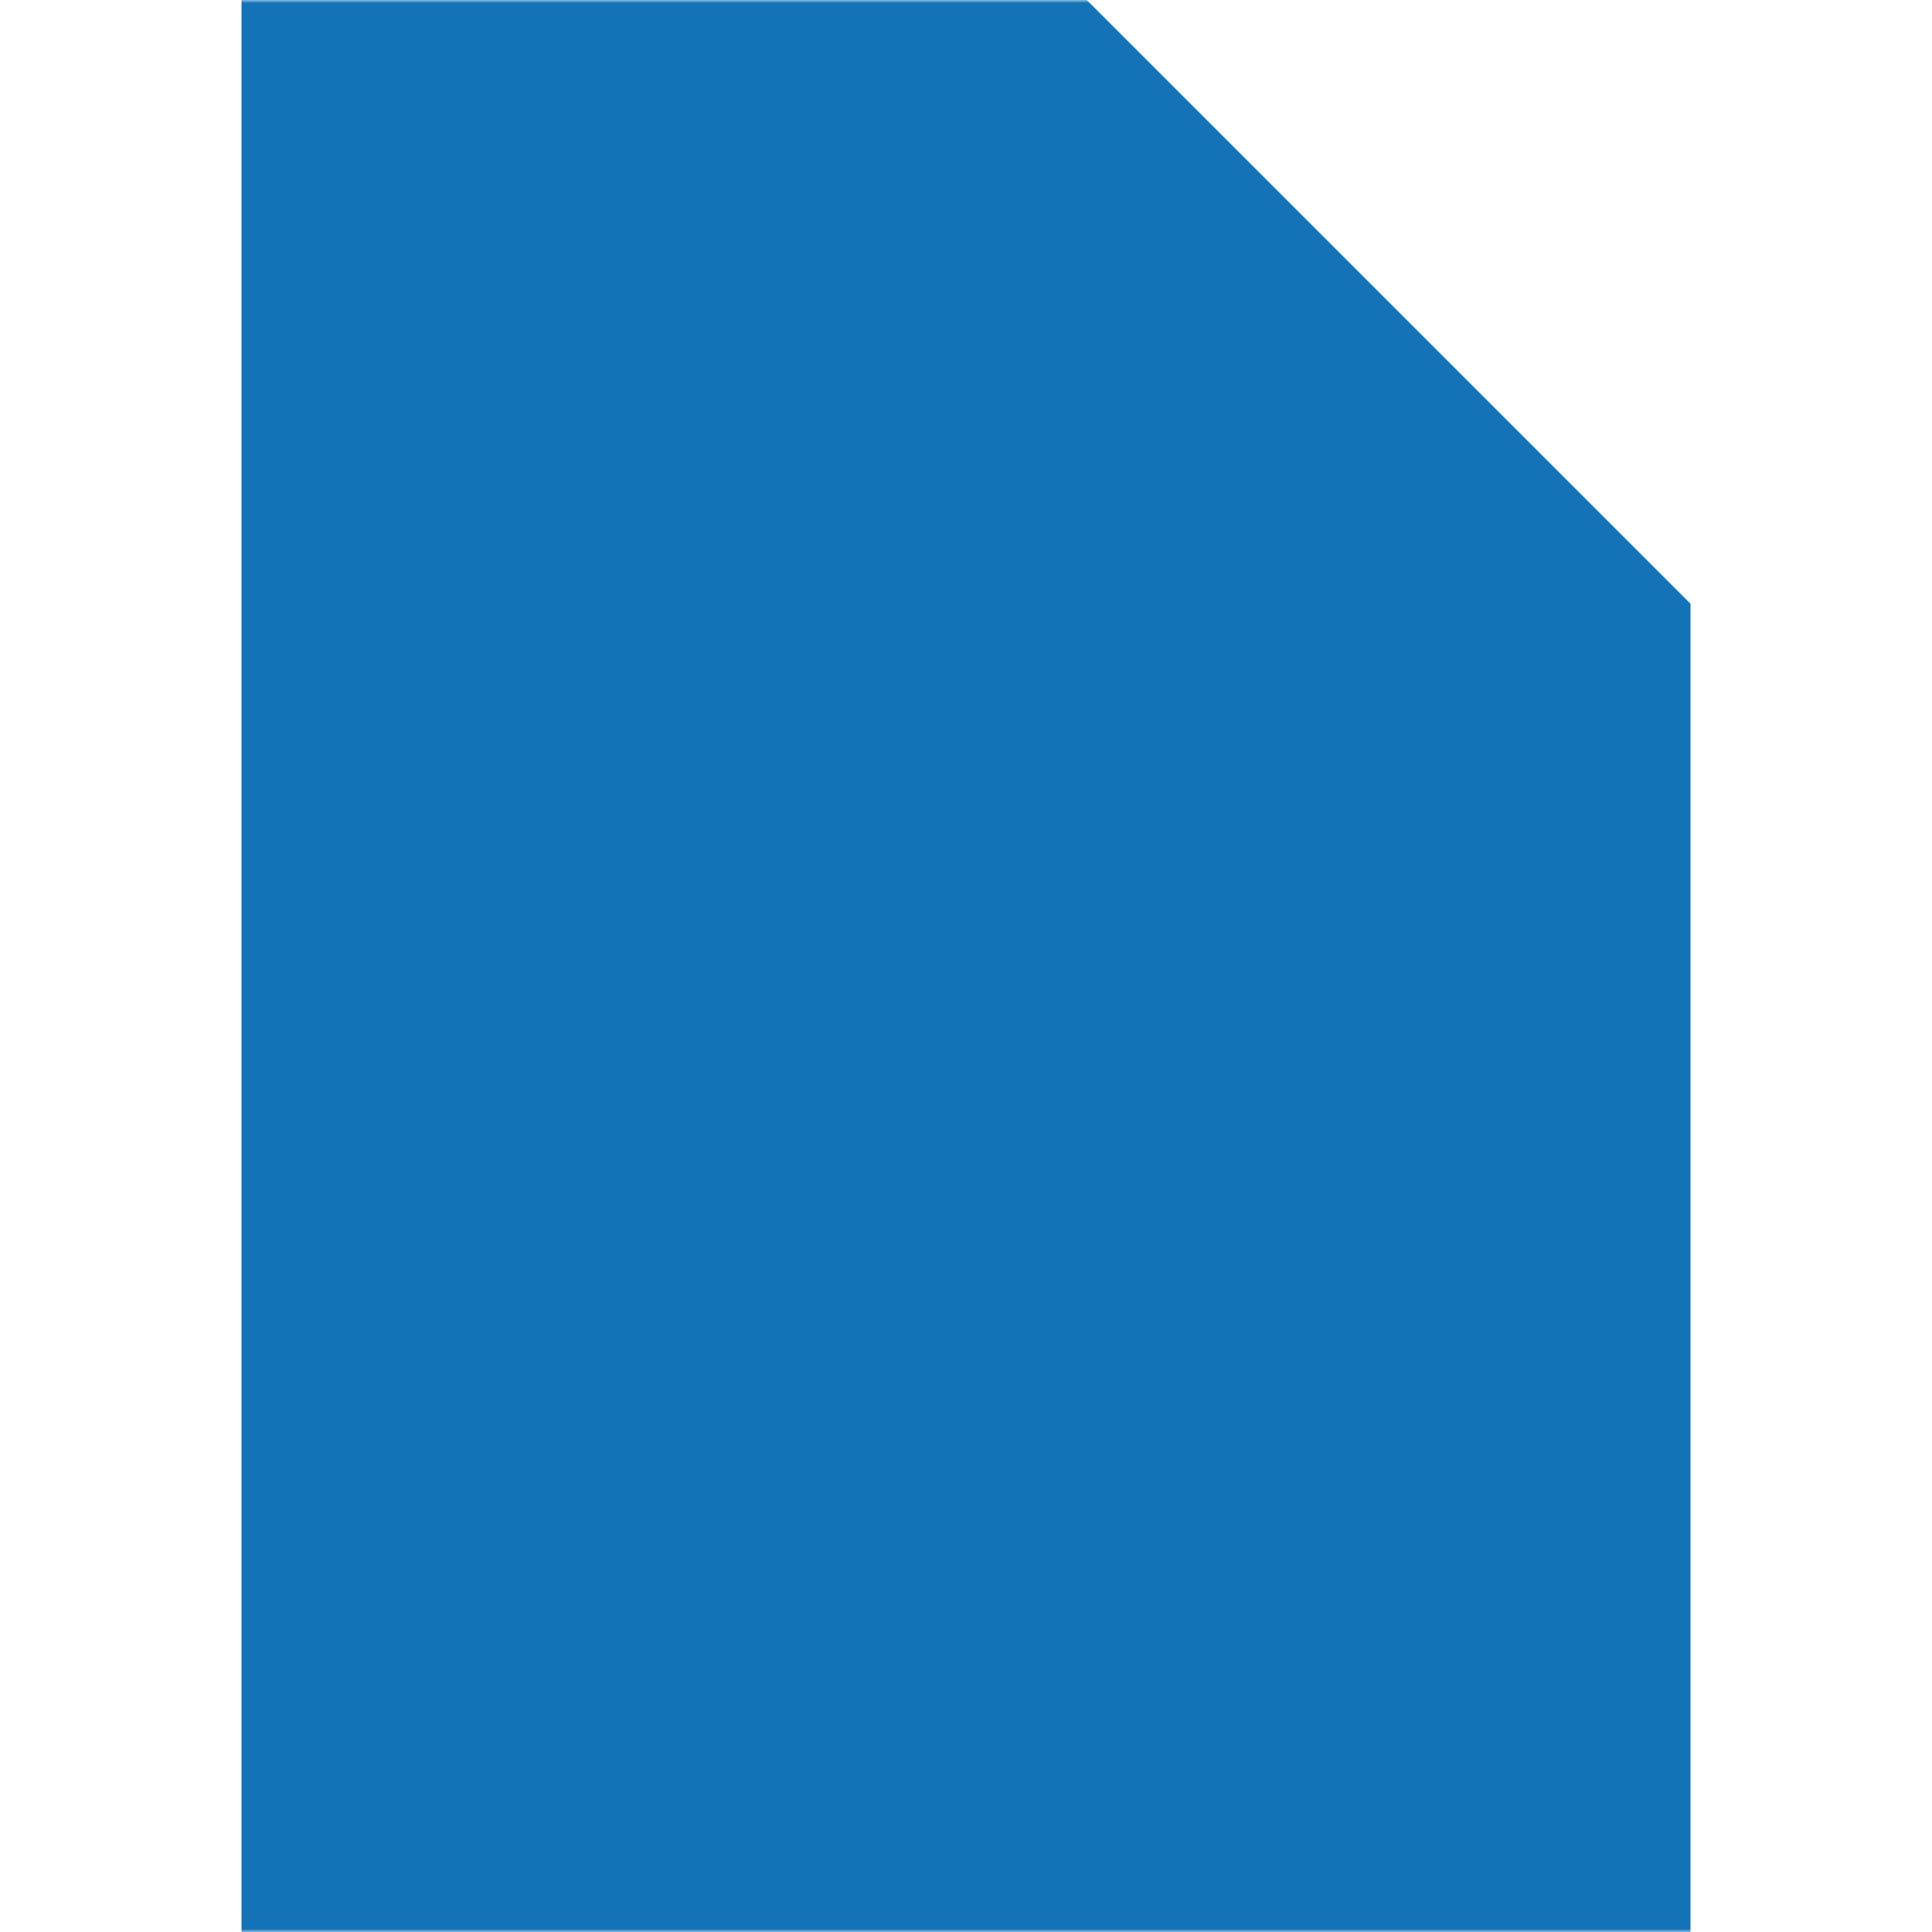 <svg xmlns="http://www.w3.org/2000/svg" width="320" height="320"><defs><mask id="a"><path fill="#fff" d="M0 0h320v320H0z"/><path d="M180 40v60h60z"/><path d="m140 150-60 60 60 60m40-120 60 60-60 60" fill="none" stroke="#000" stroke-width="25"/></mask></defs><path fill="#1473b7" mask="url(#a)" d="M40 0v320h240V100L180 0z"/></svg>